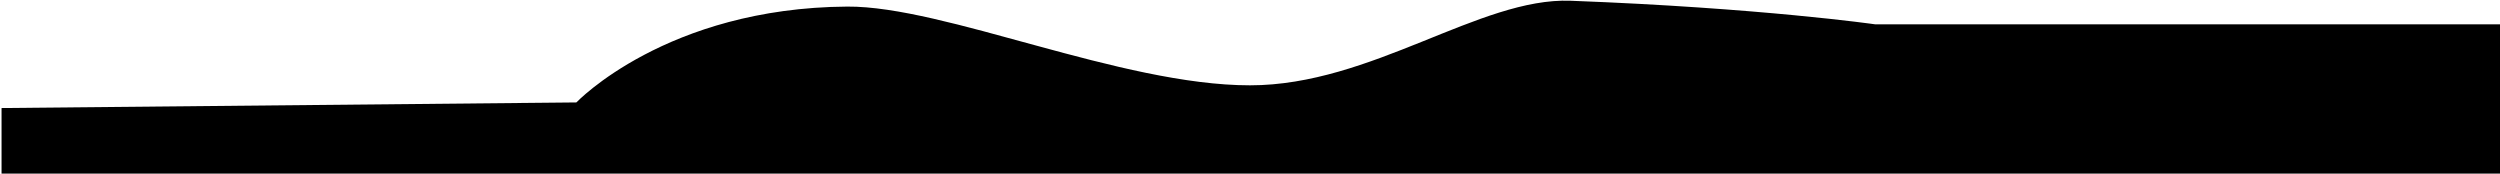 <?xml version="1.0" encoding="UTF-8" standalone="no"?>
<svg
   viewBox="0 0 2880 200"
   fill="none"
   version="1.1"
   id="svg4"
   sodipodi:docname="curve-2.svg"
   width="2880"
   height="200"
   inkscape:version="1.1.2 (b8e25be833, 2022-02-05)"
   xmlns:inkscape="http://www.inkscape.org/namespaces/inkscape"
   xmlns:sodipodi="http://sodipodi.sourceforge.net/DTD/sodipodi-0.dtd"
   xmlns="http://www.w3.org/2000/svg"
   xmlns:svg="http://www.w3.org/2000/svg">
  <defs
     id="defs8" />
  <sodipodi:namedview
     id="namedview6"
     pagecolor="#ffffff"
     bordercolor="#666666"
     borderopacity="1.0"
     inkscape:pageshadow="2"
     inkscape:pageopacity="0.0"
     inkscape:pagecheckerboard="0"
     showgrid="false"
     inkscape:zoom="0.55981979"
     inkscape:cx="1410.2752"
     inkscape:cy="85.741877"
     inkscape:window-width="2560"
     inkscape:window-height="1377"
     inkscape:window-x="-8"
     inkscape:window-y="-8"
     inkscape:window-maximized="1"
     inkscape:current-layer="svg4"
     height="57px" />
  <path
     d="M 664,118 1.786,124.46 v 81.589 L 2885.359,207.835 2880,28 H 2160 C 2160,28 2028.816,9.157 1809.319,0.867 1704.721,-3.084 1580.068,98.29 1440,98.29 1291.527,98.29 1087.949,6.85 976.071,7.589 767.629,8.966 664,118 664,118 Z"
     fill="currentColor"
     id="path2"
     sodipodi:nodetypes="ccccccsssc" />
</svg>
